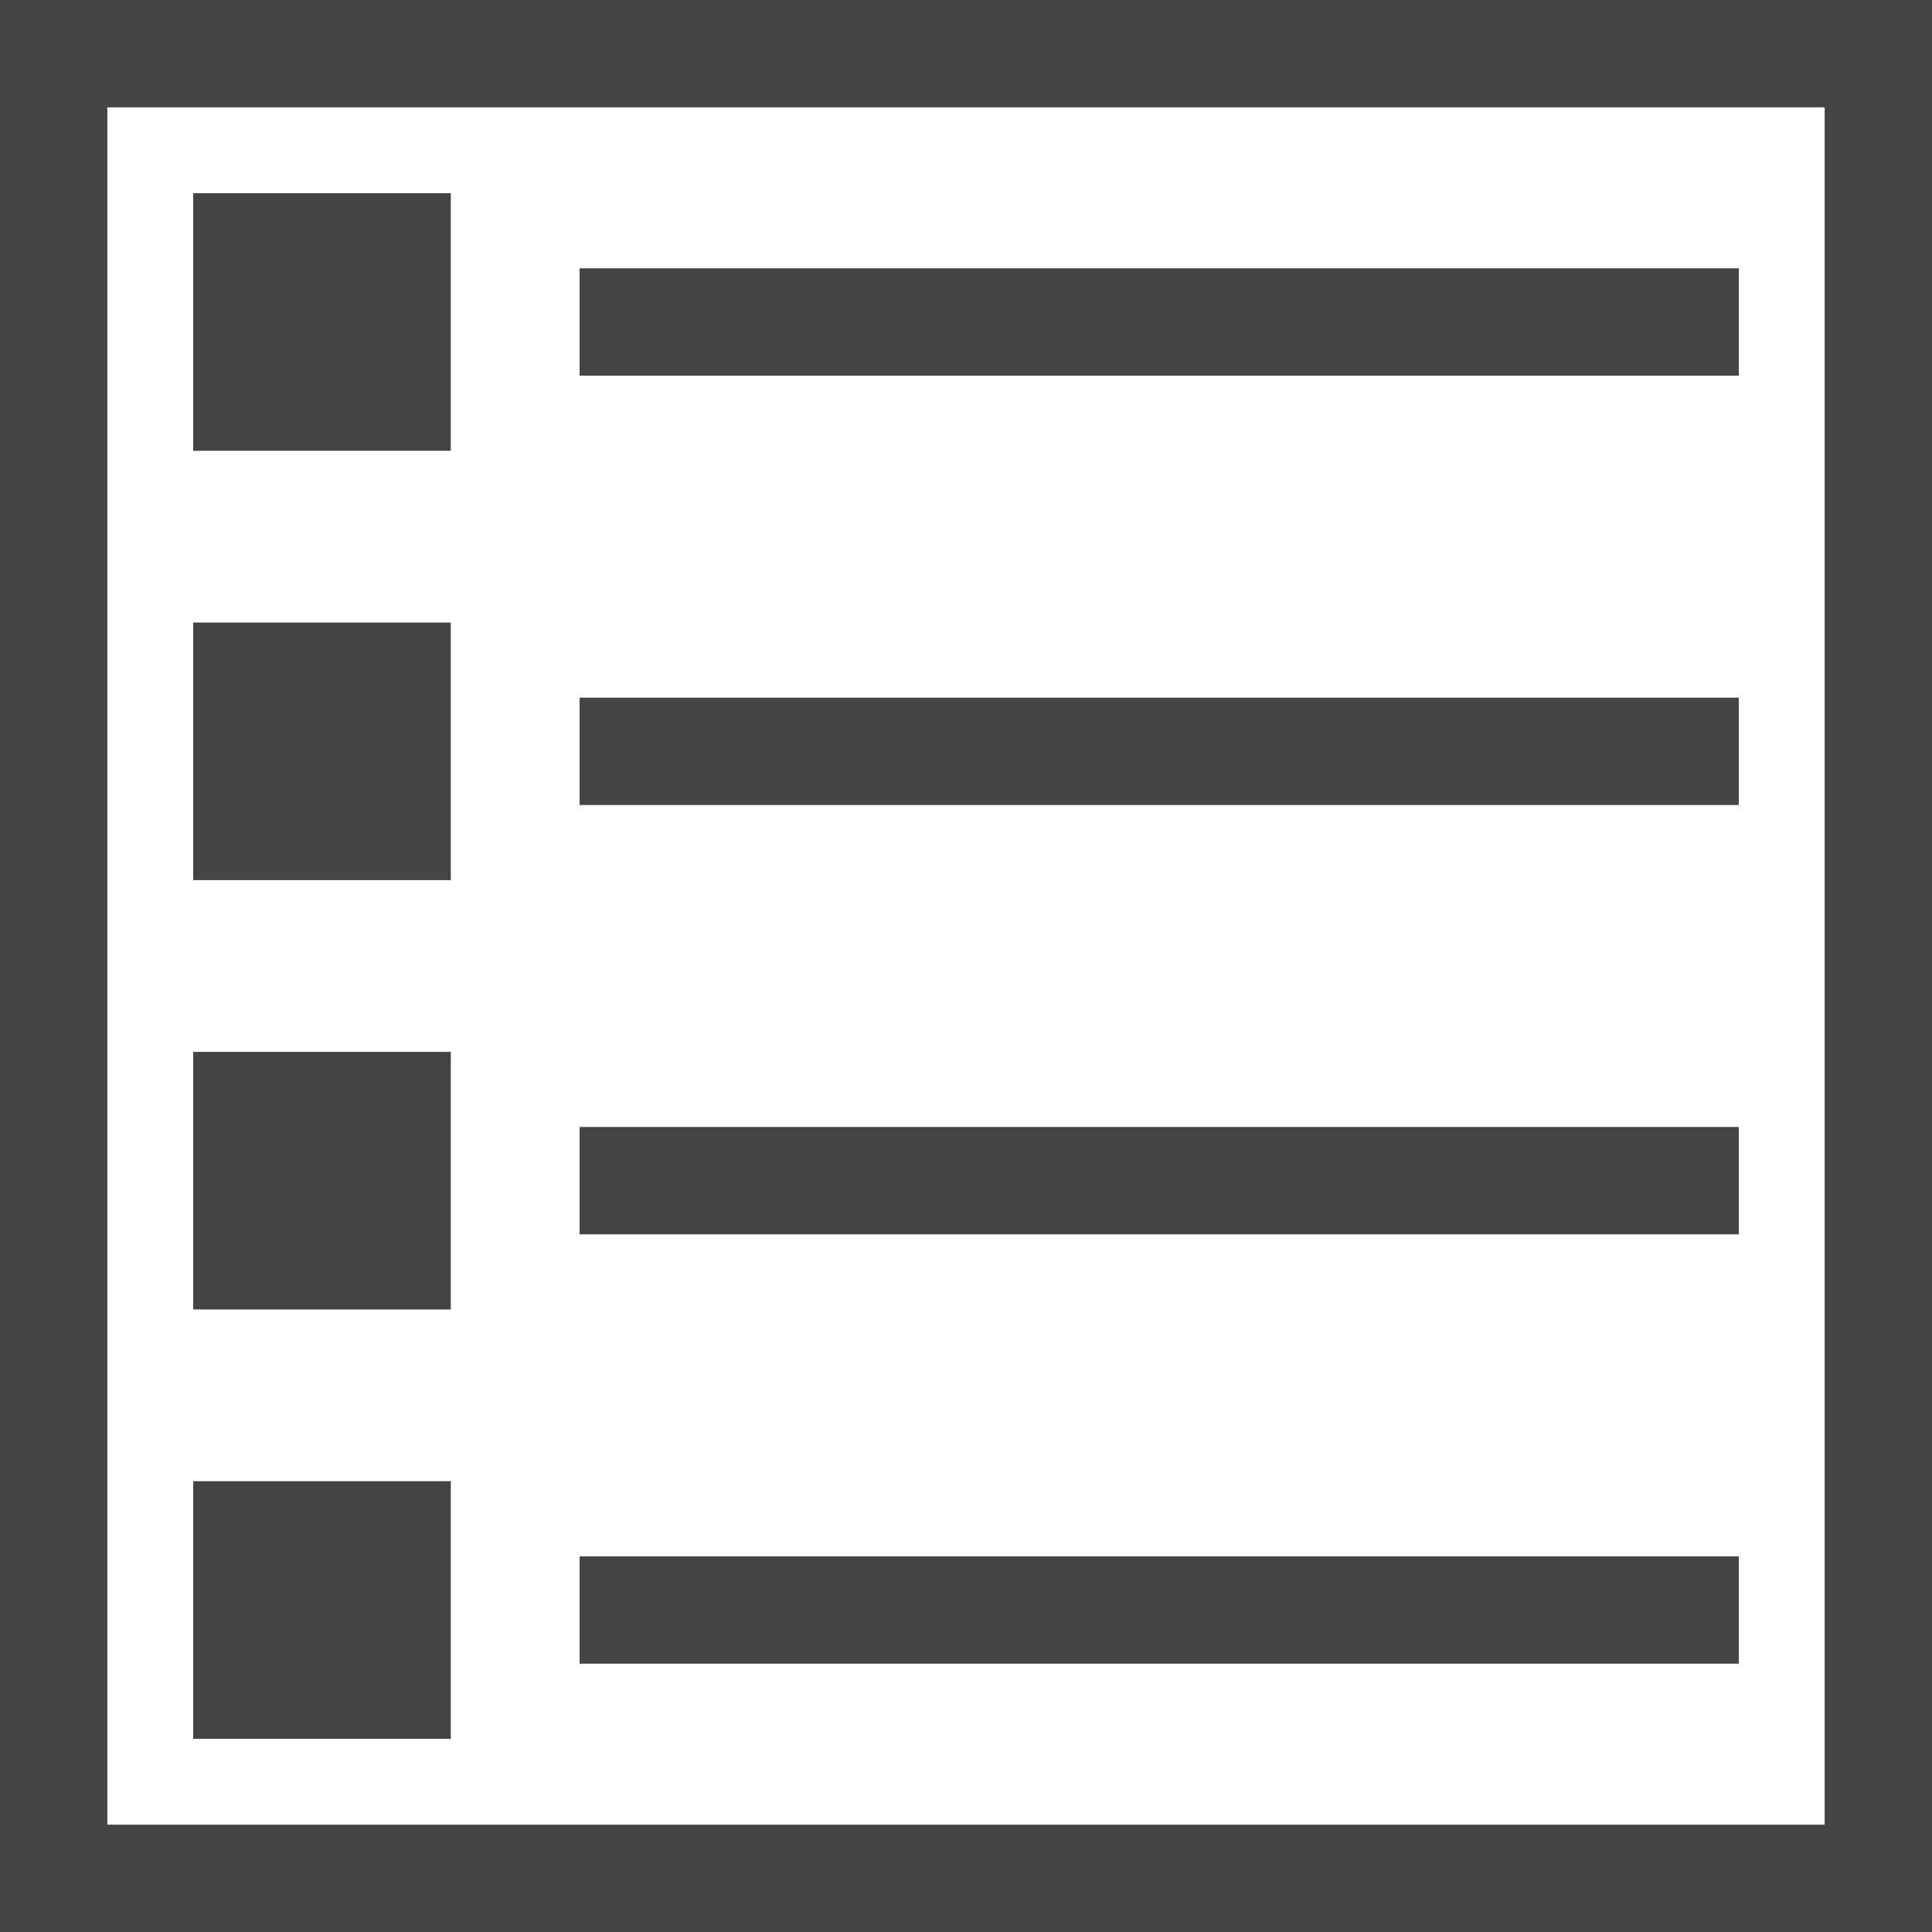 <svg xmlns="http://www.w3.org/2000/svg" viewBox="0 0 18 18"><rect x="5.4" y="2.5" width="10.8" height="1" fill="#444"/><rect x="1.8" y="1.8" width="2.4" height="2.4" fill="#444"/><rect x="5.4" y="10.5" width="10.8" height="1" fill="#444"/><rect x="1.8" y="9.8" width="2.4" height="2.4" fill="#444"/><rect x="5.4" y="14.5" width="10.8" height="1" fill="#444"/><rect x="1.8" y="13.8" width="2.4" height="2.4" fill="#444"/><rect x="5.4" y="6.5" width="10.8" height="1" fill="#444"/><rect x="1.8" y="5.8" width="2.4" height="2.4" fill="#444"/><path d="M17,0H0V18H18V0Zm0,17H1V1H17Z" fill="#444"/></svg>